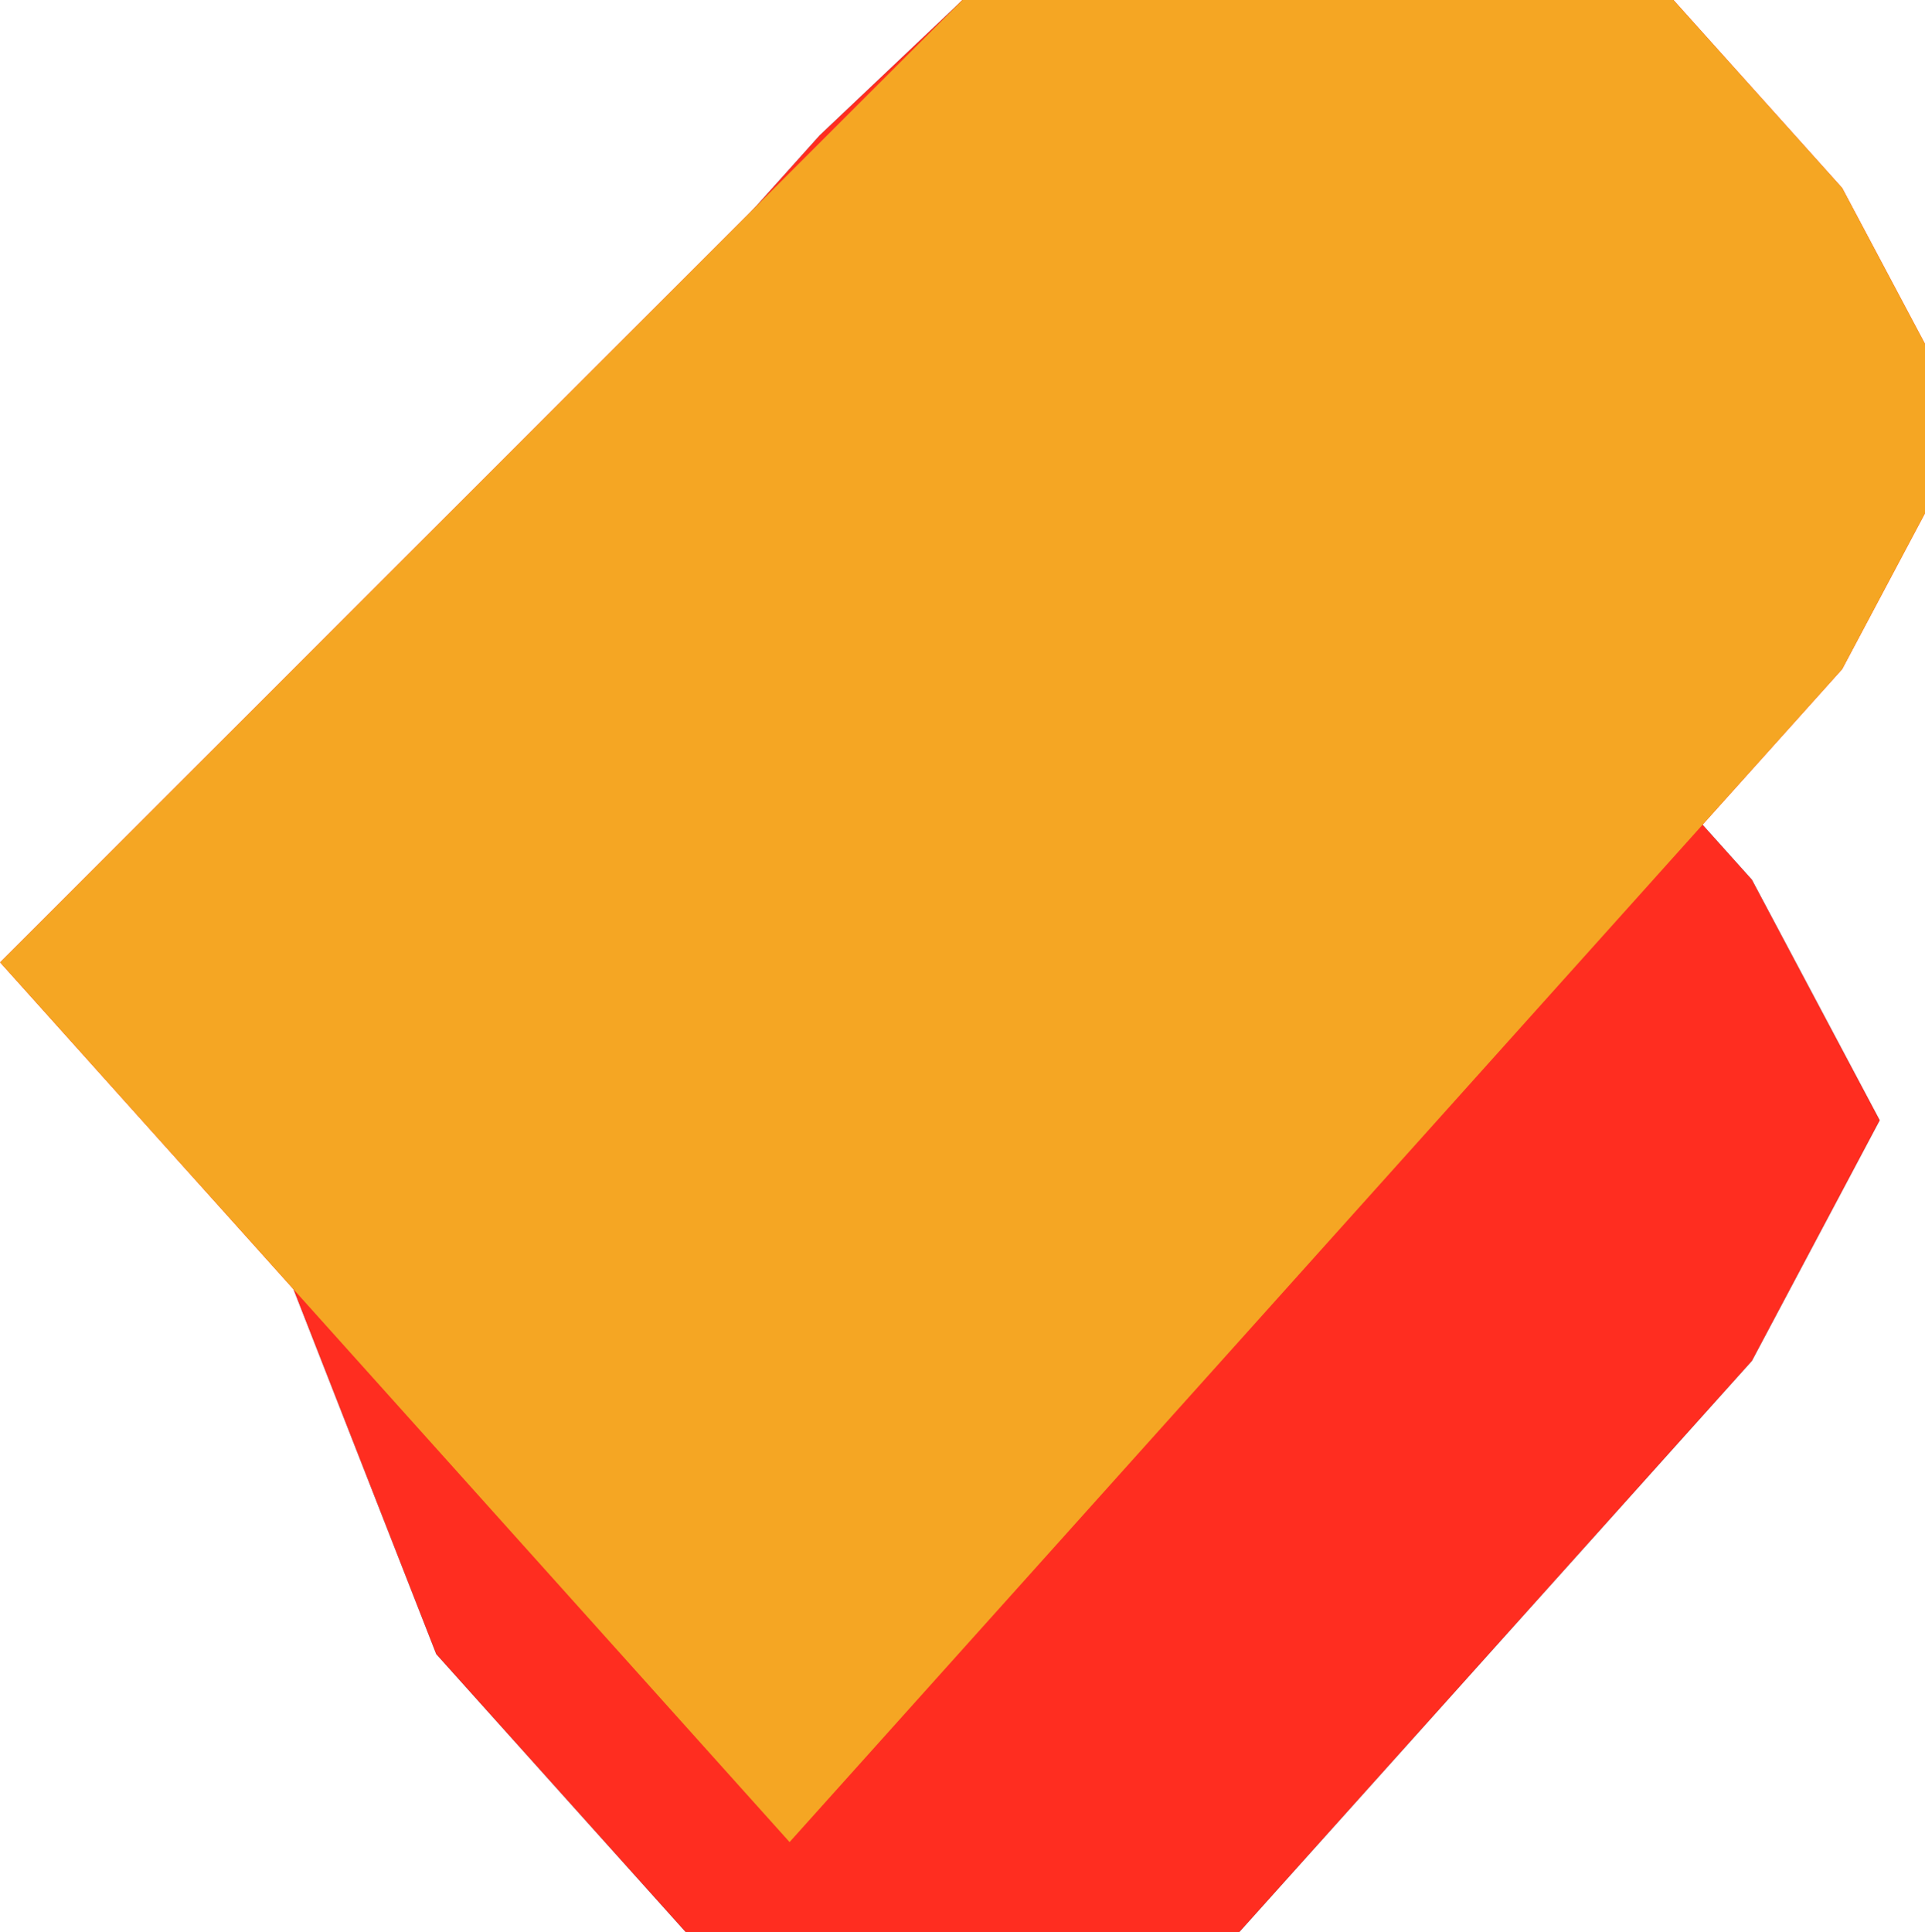 <svg xmlns="http://www.w3.org/2000/svg" xmlns:xlink="http://www.w3.org/1999/xlink" aria-hidden="true" role="img" class="iconify iconify--logos" width="31.88" height="32" preserveAspectRatio="xMidYMid meet" viewBox="0 0 256 257">
  <path fill="#41D1FF" d="M128 0l35 39l35 39l35 39l17 32l-17 32l-35 39l-35 39l-35 39l-35-39l-35-39L22 128l17-32l35-39l35-39L128 0z"/>
  <path fill="#FF2D20" d="M128 0l35 39l35 39l35 39l17 32l-17 32l-35 39l-35 39l-35 39l-35-39l-35-39L22 128l17-32l35-39l35-39L128 0z"/>
  <path fill="#FF2D20" d="M0 128l35 39l35 39l35 39l35-39l35-39l35-39l35-39l17-32l-17-32l-35-39l-35-39l-35-39L128 0L0 128z"/>
  <path fill="#F5A623" d="M0 128l35 39l35 39l35 39l35-39l35-39l35-39l35-39l17-32l-17-32l-35-39l-35-39l-35-39L128 0L0 128z"/>
</svg>